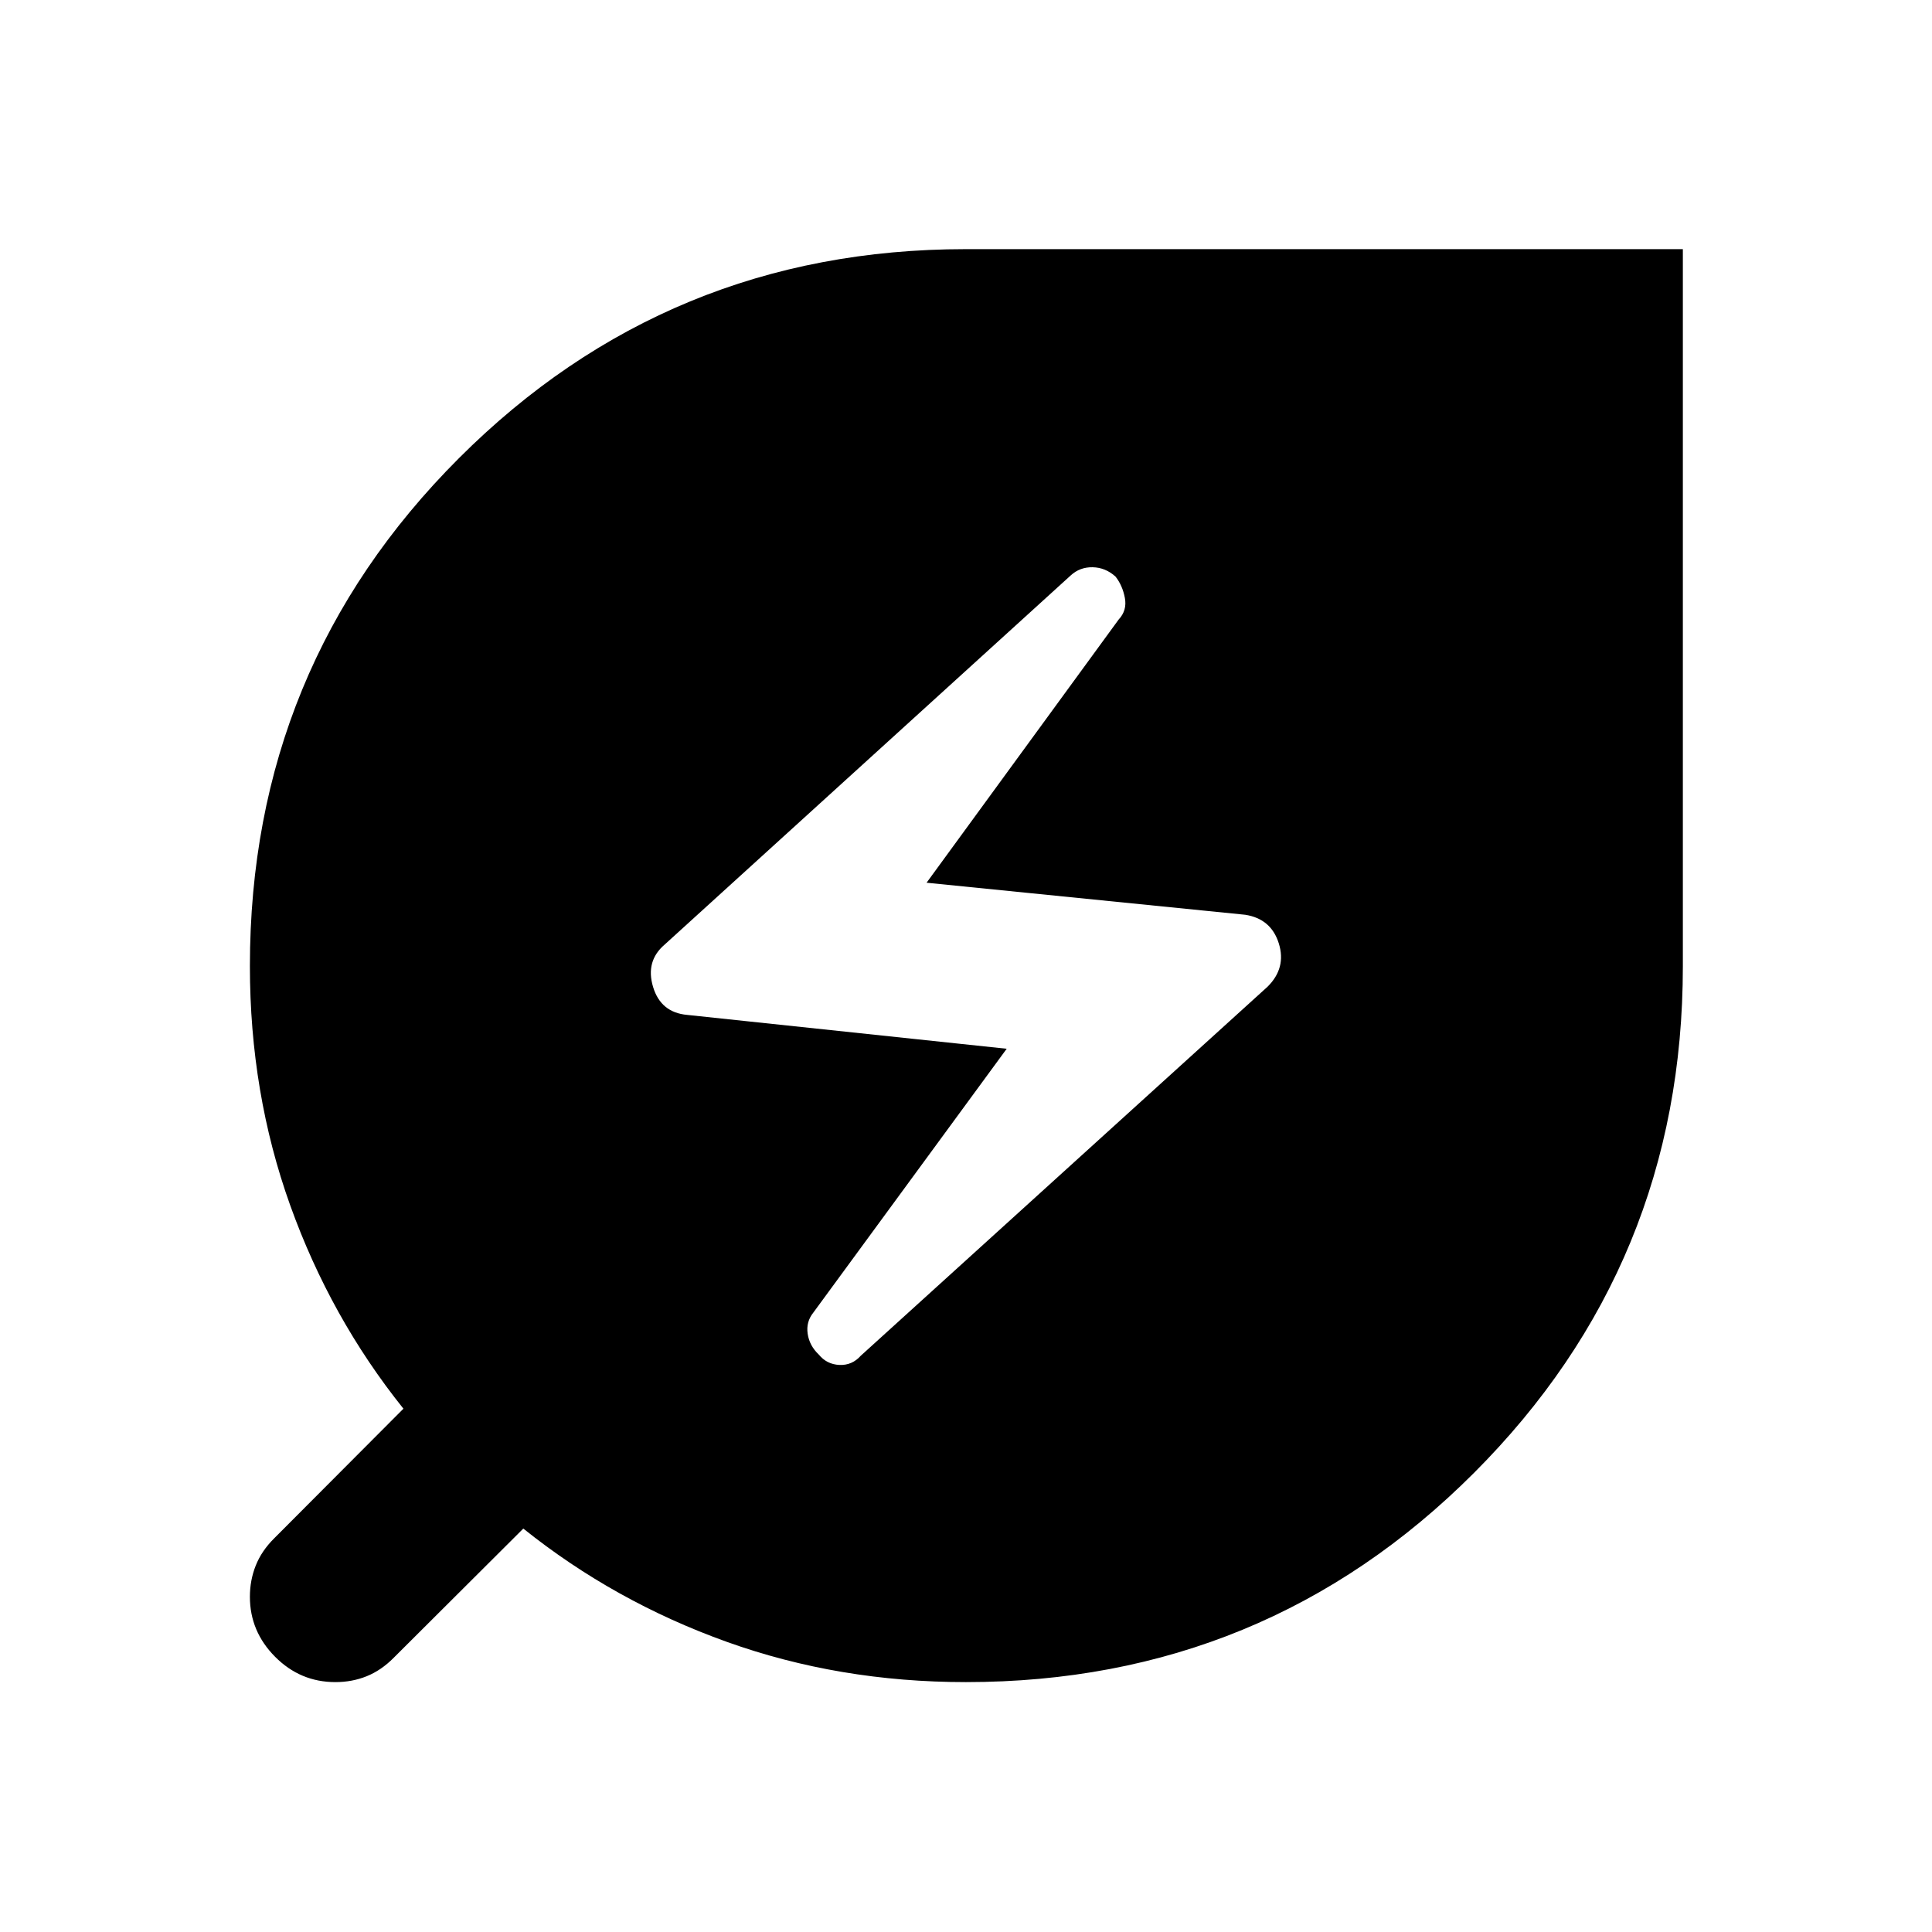 <svg xmlns="http://www.w3.org/2000/svg" height="40" viewBox="0 -960 960 960" width="40"><path d="m427.72-286.35 202.09-183.33q9.44-9.32 5.62-21.55-3.82-12.23-16.7-14.23l-158.32-15.92 95.44-130.77q4.25-4.55 3.09-10.73-1.16-6.19-4.66-10.64-5.02-4.5-11.37-4.62-6.36-.11-10.91 4.09L330.18-490.57q-9.5 8.17-5.68 20.94 3.83 12.76 16.98 13.93l158.75 16.82-96.1 131.12q-3.67 4.56-2.8 10.5.87 5.94 5.53 10.35 3.96 4.85 10.24 5.14 6.29.28 10.62-4.58Zm52.23 162.18q-63.04 0-118.85-20.02-55.82-20.02-101.07-56.27l-64.48 64.28q-6.15 6.19-13.37 9.1-7.22 2.91-15.53 2.91-17.45 0-29.96-12.59-12.52-12.59-12.52-29.82 0-8.22 2.91-15.52 2.91-7.3 9.1-13.45l64.28-64.48q-36.25-45.25-56.27-101.07-20.02-55.81-20.02-118.85 0-148.5 103.87-252.38Q331.91-836.2 479.83-836.2H836.2v356.37q0 147.92-103.87 251.79-103.88 103.87-252.38 103.87Z"/></svg>